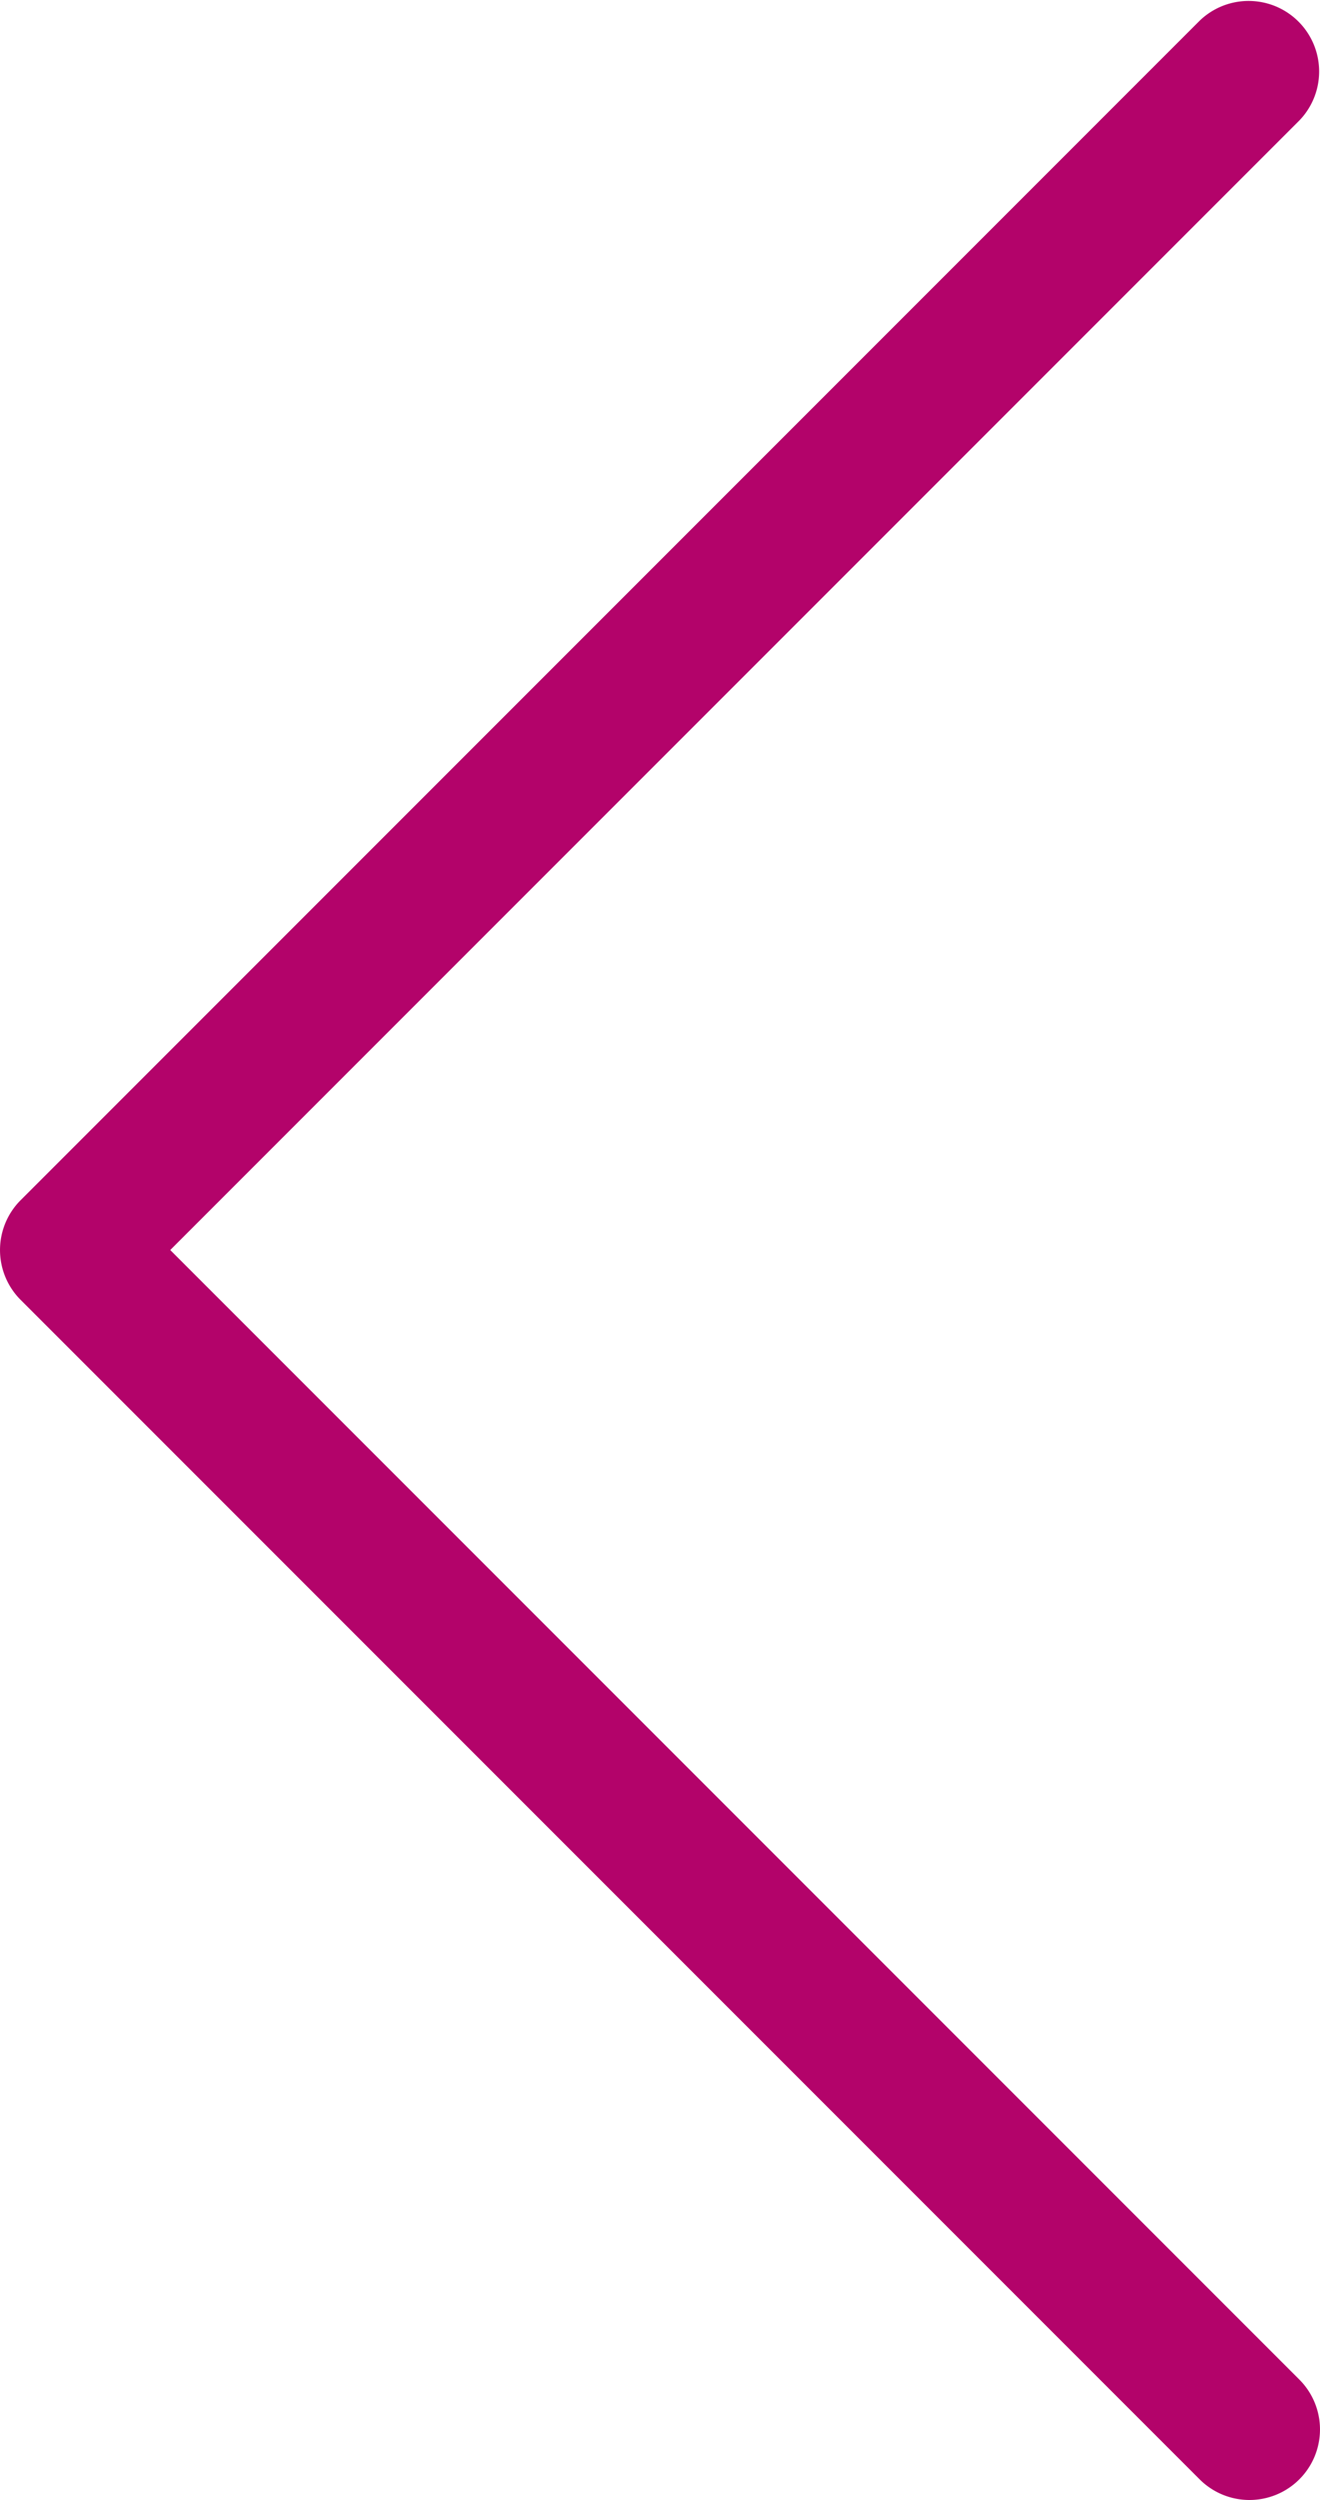 <svg xmlns="http://www.w3.org/2000/svg" width="18.717" height="35.435" viewBox="0 0 18.717 35.435"><path d="M2348.473,708a1,1,0,0,1-.707-.293l-16.717-16.717a1,1,0,0,1,0-1.414l16.717-16.717a1,1,0,0,1,1.414,1.414l-16.01,16.01,16.01,16.01a1,1,0,0,1-.707,1.707Z" transform="translate(-2330.756 -672.565)" fill="#b3036a"/></svg>